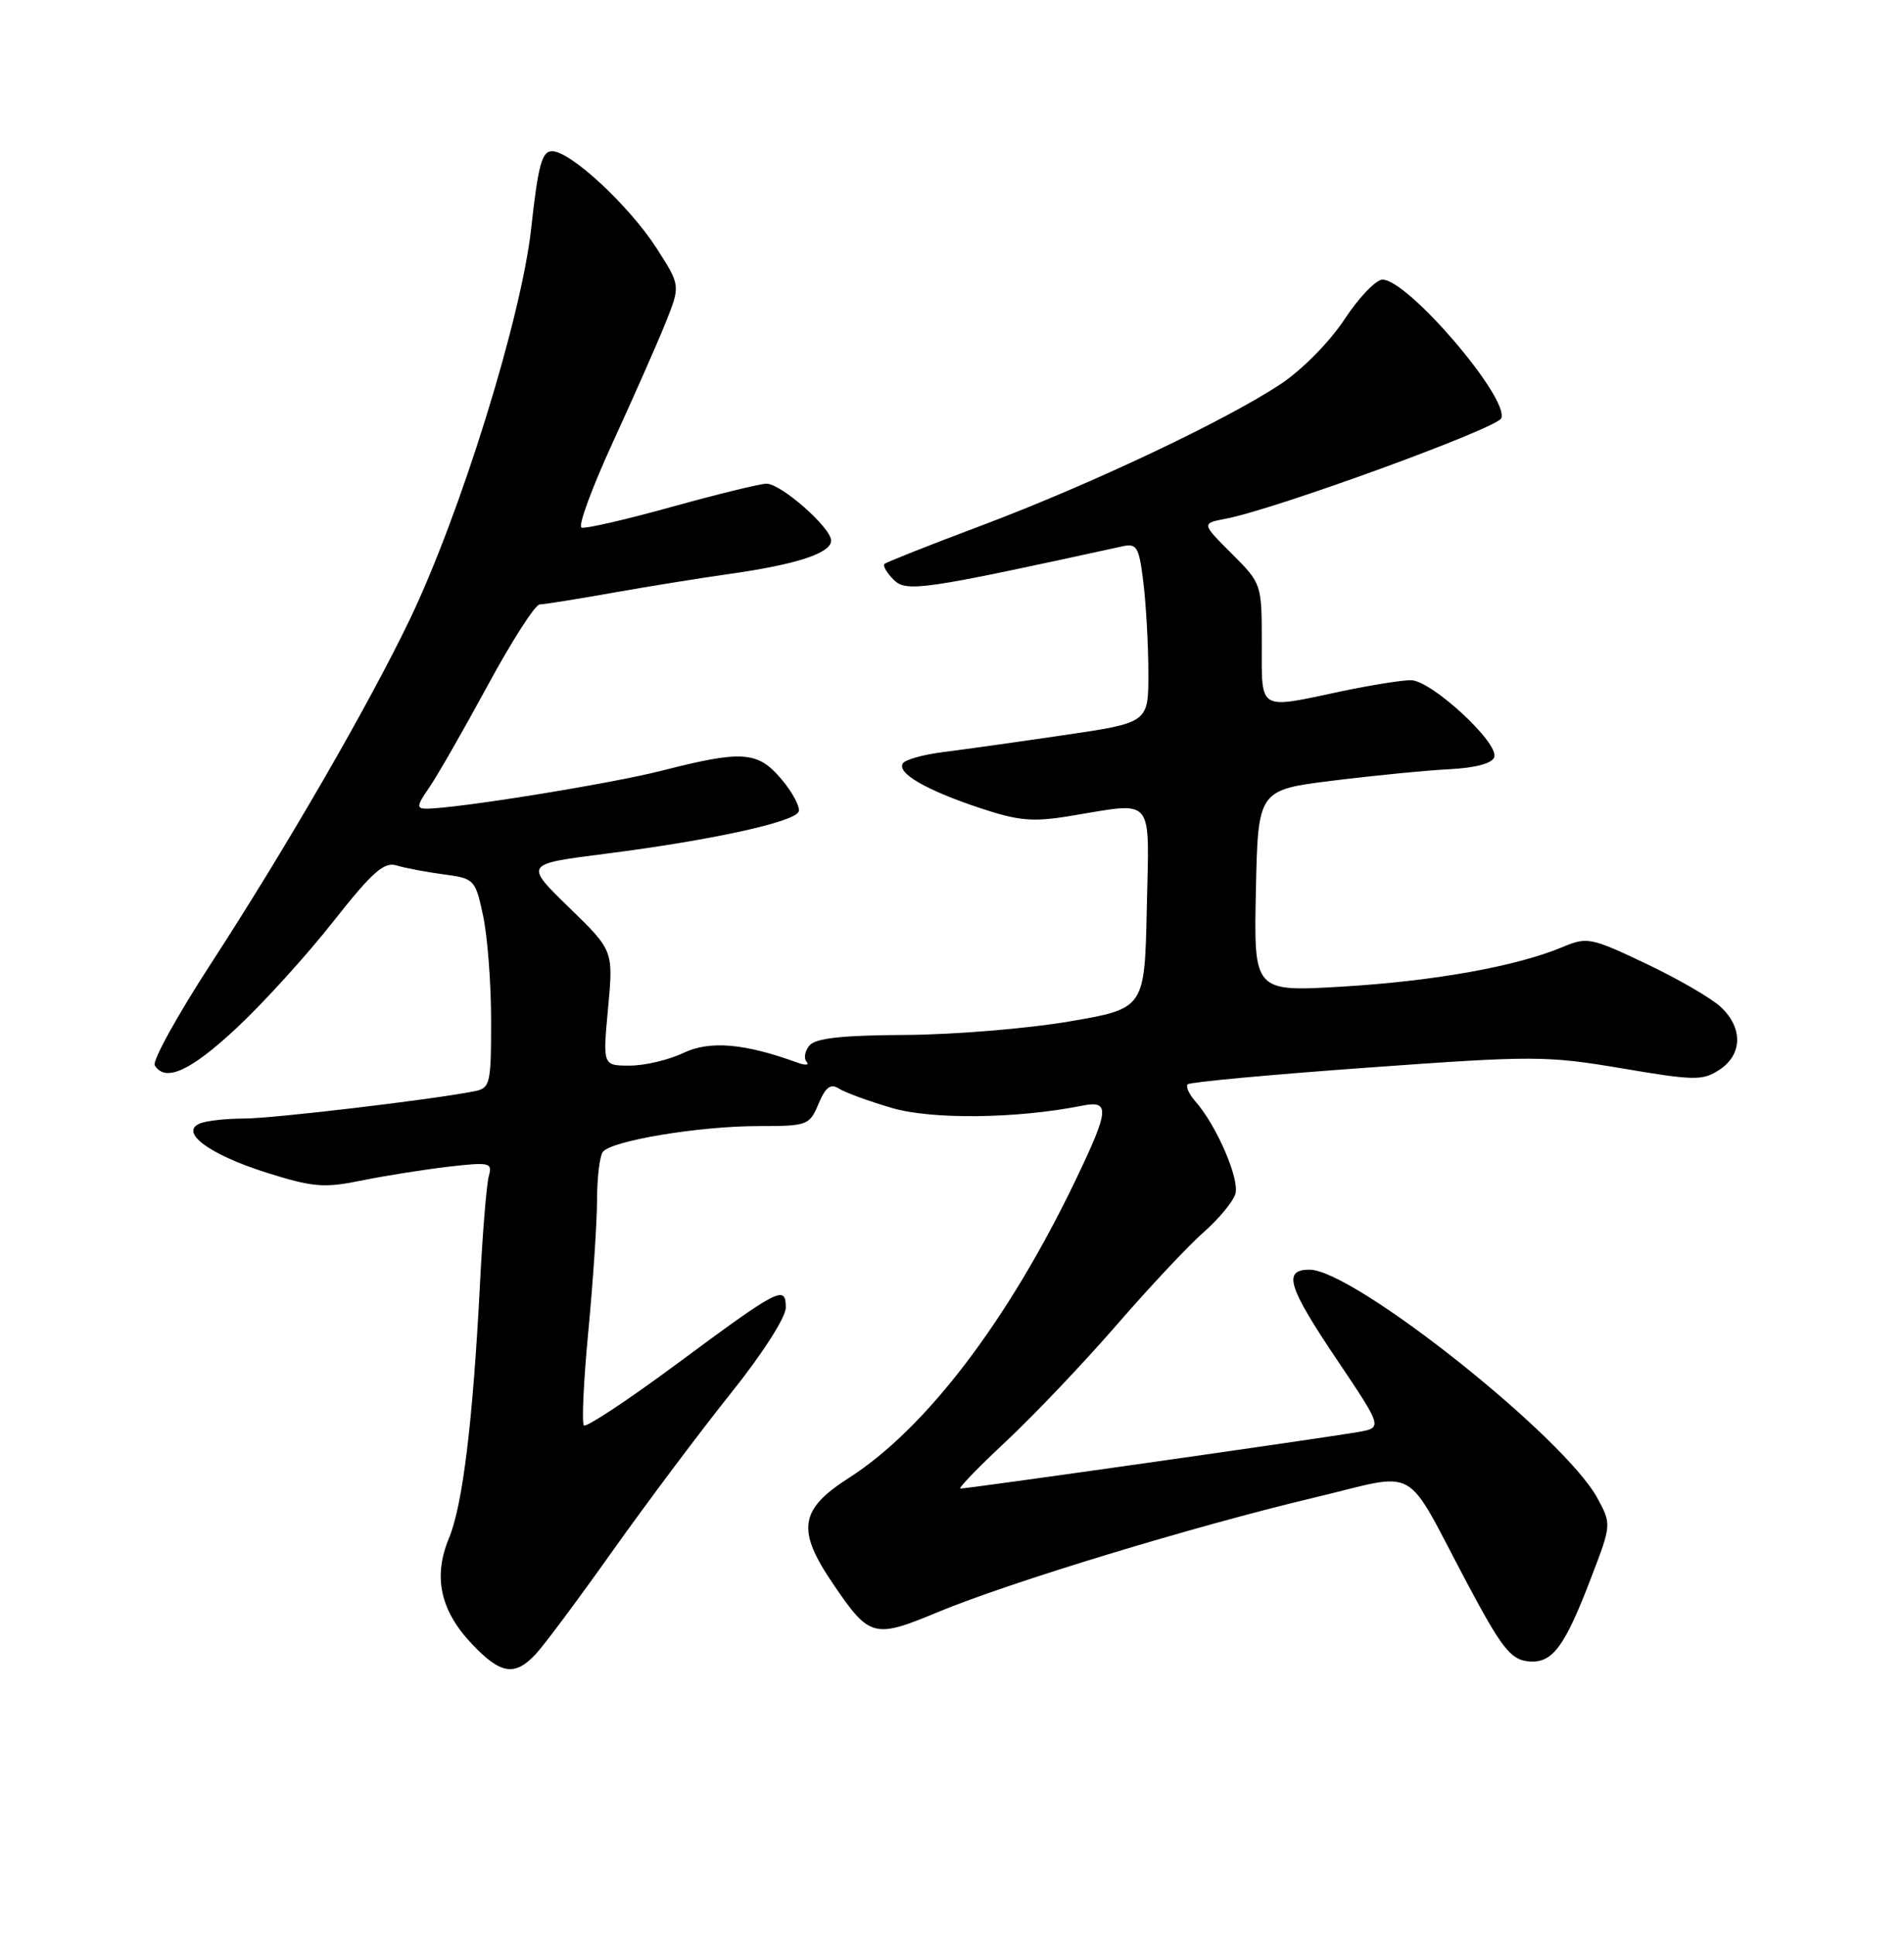 <?xml version="1.0" encoding="UTF-8" standalone="no"?>
<!DOCTYPE svg PUBLIC "-//W3C//DTD SVG 1.1//EN" "http://www.w3.org/Graphics/SVG/1.1/DTD/svg11.dtd" >
<svg xmlns="http://www.w3.org/2000/svg" xmlns:xlink="http://www.w3.org/1999/xlink" version="1.1" viewBox="0 0 252 256">
 <g >
 <path fill="currentColor"
d=" M 70.92 218.85 C 72.02 217.68 76.63 211.49 81.16 205.10 C 85.70 198.72 92.69 189.40 96.70 184.39 C 100.89 179.16 104.00 174.31 104.00 173.03 C 104.00 169.97 103.19 170.39 89.52 180.51 C 83.09 185.27 77.58 188.91 77.28 188.61 C 76.98 188.31 77.24 182.69 77.87 176.13 C 78.49 169.56 79.01 161.78 79.02 158.84 C 79.02 155.90 79.36 153.02 79.77 152.44 C 80.80 150.95 92.49 149.00 100.41 149.00 C 106.86 149.00 107.14 148.90 108.33 146.06 C 109.27 143.83 109.93 143.34 111.04 144.04 C 111.84 144.55 114.97 145.70 118.00 146.59 C 123.31 148.16 134.59 148.03 143.23 146.30 C 146.93 145.56 146.82 146.84 142.43 156.00 C 133.50 174.65 122.57 189.01 112.37 195.54 C 105.80 199.74 105.40 202.42 110.25 209.56 C 115.09 216.69 115.65 216.84 124.15 213.30 C 133.57 209.38 158.00 201.95 173.81 198.19 C 188.15 194.79 185.61 193.38 194.19 209.50 C 198.67 217.93 199.92 219.55 202.16 219.81 C 205.43 220.19 207.03 218.08 210.64 208.63 C 213.28 201.74 213.28 201.68 211.44 198.26 C 207.08 190.17 179.16 168.00 173.32 168.00 C 169.75 168.00 170.43 170.23 177.00 179.99 C 182.99 188.91 182.99 188.91 179.75 189.48 C 175.13 190.29 127.85 197.01 127.11 196.96 C 126.78 196.94 129.50 194.13 133.16 190.71 C 136.82 187.29 143.39 180.38 147.76 175.35 C 152.13 170.31 157.33 164.77 159.31 163.04 C 161.29 161.30 163.17 159.03 163.50 158.00 C 164.11 156.08 161.04 148.94 158.22 145.74 C 157.37 144.78 156.91 143.75 157.20 143.47 C 157.48 143.18 168.17 142.19 180.94 141.27 C 203.01 139.67 204.68 139.68 214.65 141.36 C 224.28 142.99 225.34 143.01 227.57 141.55 C 230.63 139.54 230.71 136.01 227.75 133.24 C 226.51 132.08 222.06 129.50 217.86 127.51 C 210.54 124.04 210.07 123.94 206.76 125.33 C 200.67 127.87 189.82 129.82 177.72 130.54 C 165.94 131.24 165.94 131.24 166.22 117.88 C 166.50 104.52 166.50 104.52 176.43 103.29 C 181.89 102.61 188.83 101.93 191.85 101.78 C 195.30 101.60 197.50 101.01 197.77 100.18 C 198.40 98.28 189.42 90.00 186.73 90.00 C 185.50 90.00 181.35 90.67 177.50 91.48 C 166.41 93.83 167.00 94.19 167.00 85.12 C 167.00 77.26 166.99 77.22 163.01 73.24 C 159.01 69.25 159.01 69.25 162.26 68.63 C 168.78 67.39 198.19 56.67 198.70 55.34 C 199.74 52.64 186.34 37.00 182.98 37.00 C 182.11 37.00 179.85 39.36 177.95 42.25 C 176.00 45.22 172.33 48.94 169.50 50.82 C 162.21 55.65 144.34 64.10 130.00 69.50 C 123.12 72.08 117.30 74.39 117.06 74.62 C 116.82 74.86 117.36 75.79 118.27 76.70 C 119.96 78.39 122.05 78.08 148.60 72.28 C 150.47 71.87 150.77 72.40 151.34 77.16 C 151.69 80.10 151.99 85.45 151.99 89.07 C 152.00 95.63 152.00 95.63 140.75 97.28 C 134.56 98.19 127.37 99.20 124.77 99.52 C 122.17 99.85 119.80 100.52 119.49 101.01 C 118.70 102.30 122.55 104.53 129.62 106.89 C 134.81 108.62 136.65 108.79 141.62 107.97 C 152.97 106.12 152.10 105.06 151.78 120.22 C 151.50 133.45 151.50 133.45 141.50 135.16 C 136.00 136.10 126.27 136.90 119.87 136.94 C 111.43 136.98 107.94 137.37 107.13 138.34 C 106.52 139.08 106.35 140.05 106.76 140.50 C 107.17 140.95 106.60 140.99 105.50 140.59 C 98.53 138.05 93.94 137.66 90.45 139.32 C 88.51 140.25 85.32 141.00 83.35 141.00 C 79.77 141.00 79.77 141.00 80.48 133.39 C 81.19 125.78 81.19 125.78 75.30 120.06 C 69.41 114.33 69.41 114.33 79.96 112.99 C 94.02 111.21 105.25 108.76 105.71 107.38 C 105.92 106.76 104.90 104.85 103.45 103.13 C 100.31 99.39 98.29 99.24 87.64 101.96 C 80.80 103.71 60.41 107.00 56.40 107.00 C 55.11 107.00 55.17 106.56 56.78 104.25 C 57.83 102.74 61.31 96.66 64.52 90.75 C 67.72 84.84 70.83 79.99 71.42 79.98 C 72.01 79.97 76.33 79.28 81.00 78.45 C 85.67 77.62 92.65 76.49 96.50 75.95 C 105.44 74.69 110.00 73.19 110.00 71.53 C 110.00 69.82 103.38 64.00 101.45 64.00 C 100.63 64.00 95.00 65.38 88.93 67.06 C 82.85 68.75 77.48 69.99 76.97 69.81 C 76.47 69.64 78.34 64.55 81.12 58.50 C 83.90 52.45 87.05 45.31 88.12 42.64 C 90.06 37.77 90.06 37.77 86.92 32.87 C 83.32 27.26 75.51 20.00 73.07 20.00 C 71.72 20.00 71.22 21.86 70.30 30.25 C 68.99 42.11 60.94 68.00 54.22 82.00 C 48.78 93.32 37.88 112.17 27.94 127.47 C 23.48 134.33 20.13 140.40 20.48 140.97 C 21.89 143.24 25.23 141.71 31.35 135.99 C 34.88 132.69 40.63 126.36 44.11 121.93 C 49.27 115.39 50.83 114.00 52.48 114.51 C 53.59 114.85 56.39 115.38 58.69 115.69 C 62.79 116.23 62.91 116.36 63.94 121.17 C 64.52 123.88 65.00 130.12 65.00 135.03 C 65.00 143.50 64.88 143.98 62.75 144.40 C 57.06 145.52 36.07 148.00 32.33 148.00 C 30.04 148.00 27.43 148.28 26.54 148.62 C 23.62 149.74 27.62 152.74 35.24 155.15 C 41.45 157.10 42.87 157.22 47.87 156.20 C 50.96 155.57 56.14 154.75 59.37 154.37 C 64.81 153.75 65.19 153.83 64.70 155.60 C 64.40 156.64 63.87 163.12 63.52 170.00 C 62.59 188.09 61.23 199.19 59.42 203.53 C 57.31 208.60 58.26 213.08 62.41 217.47 C 66.25 221.55 68.13 221.85 70.92 218.85 Z "/>
</g>
</svg>